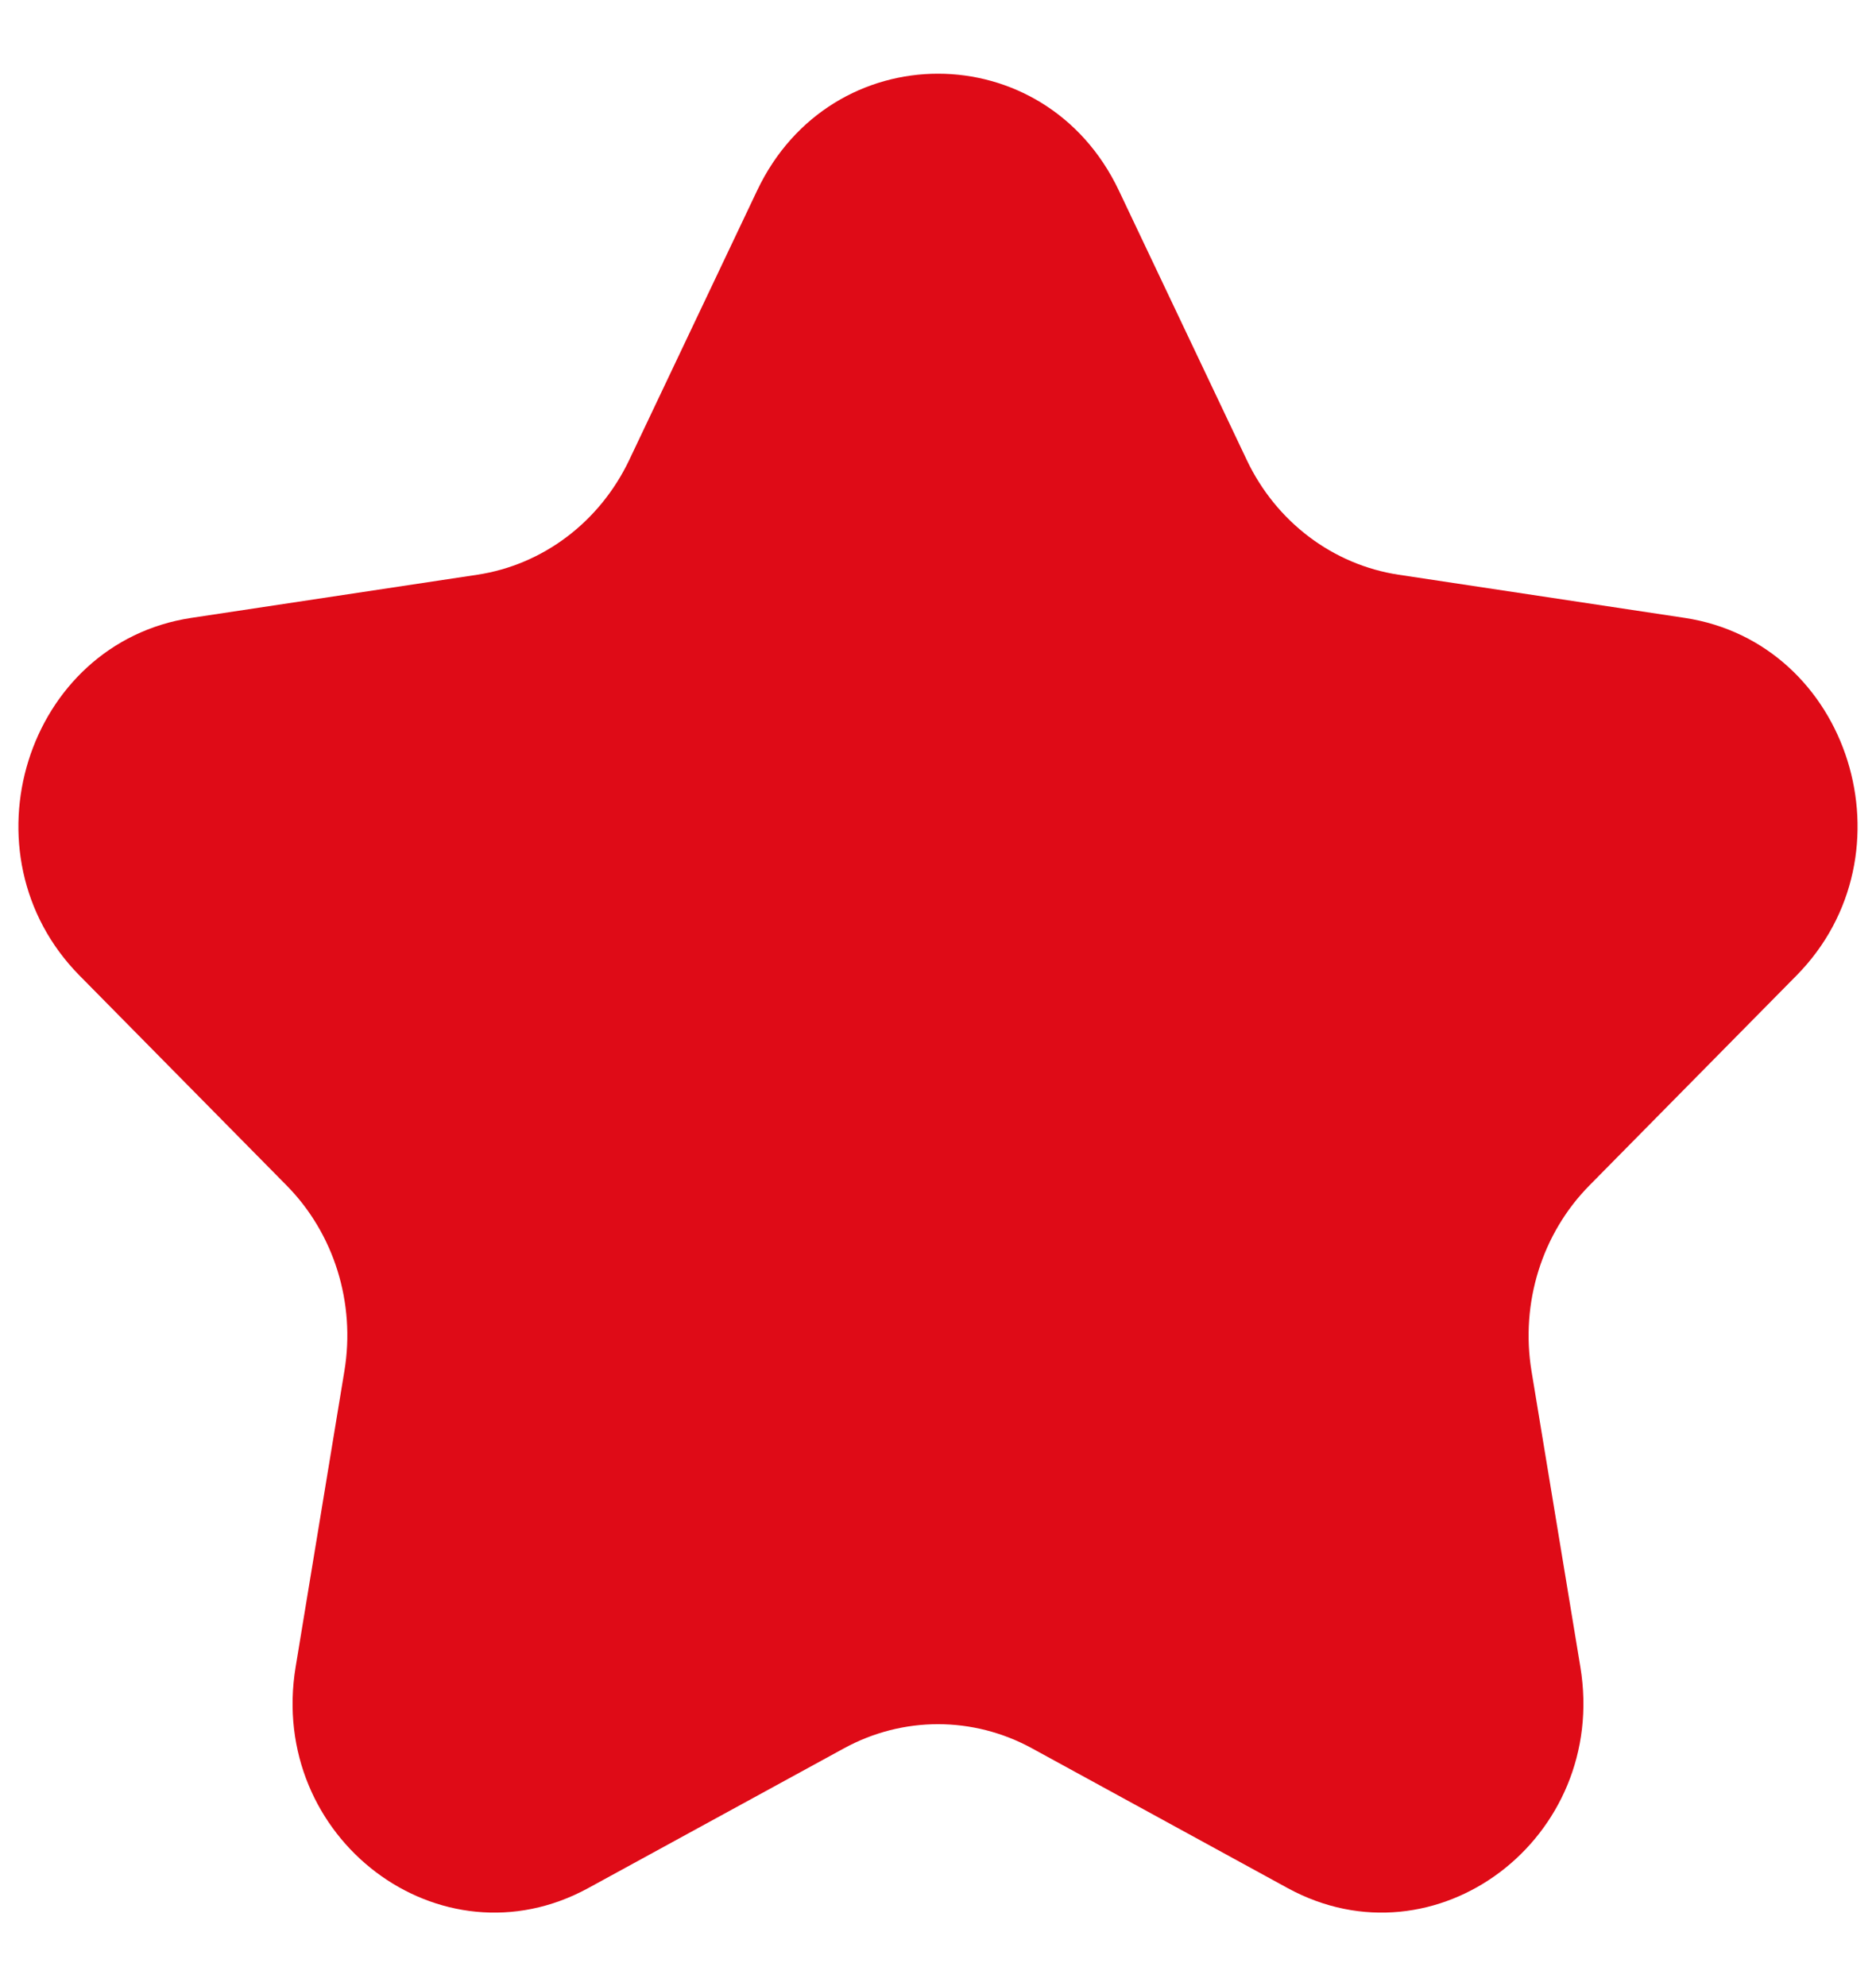<svg width="17" height="18" viewBox="0 0 17 18" fill="none" xmlns="http://www.w3.org/2000/svg">
<path d="M6.861 1.727C7.531 0.315 9.469 0.315 10.139 1.727L11.298 4.169C11.564 4.73 12.079 5.119 12.675 5.209L15.266 5.6C16.765 5.827 17.364 7.743 16.279 8.842L14.404 10.743C13.973 11.179 13.777 11.808 13.878 12.425L14.321 15.108C14.577 16.661 13.009 17.845 11.668 17.112L9.351 15.845C8.818 15.554 8.182 15.554 7.649 15.845L5.331 17.112C3.99 17.845 2.423 16.661 2.679 15.108L3.121 12.425C3.223 11.808 3.027 11.179 2.596 10.743L0.721 8.842C-0.364 7.743 0.234 5.827 1.734 5.6L4.325 5.209C4.921 5.119 5.435 4.73 5.702 4.169L6.861 1.727Z" fill="#DF0B17"/>
</svg>
